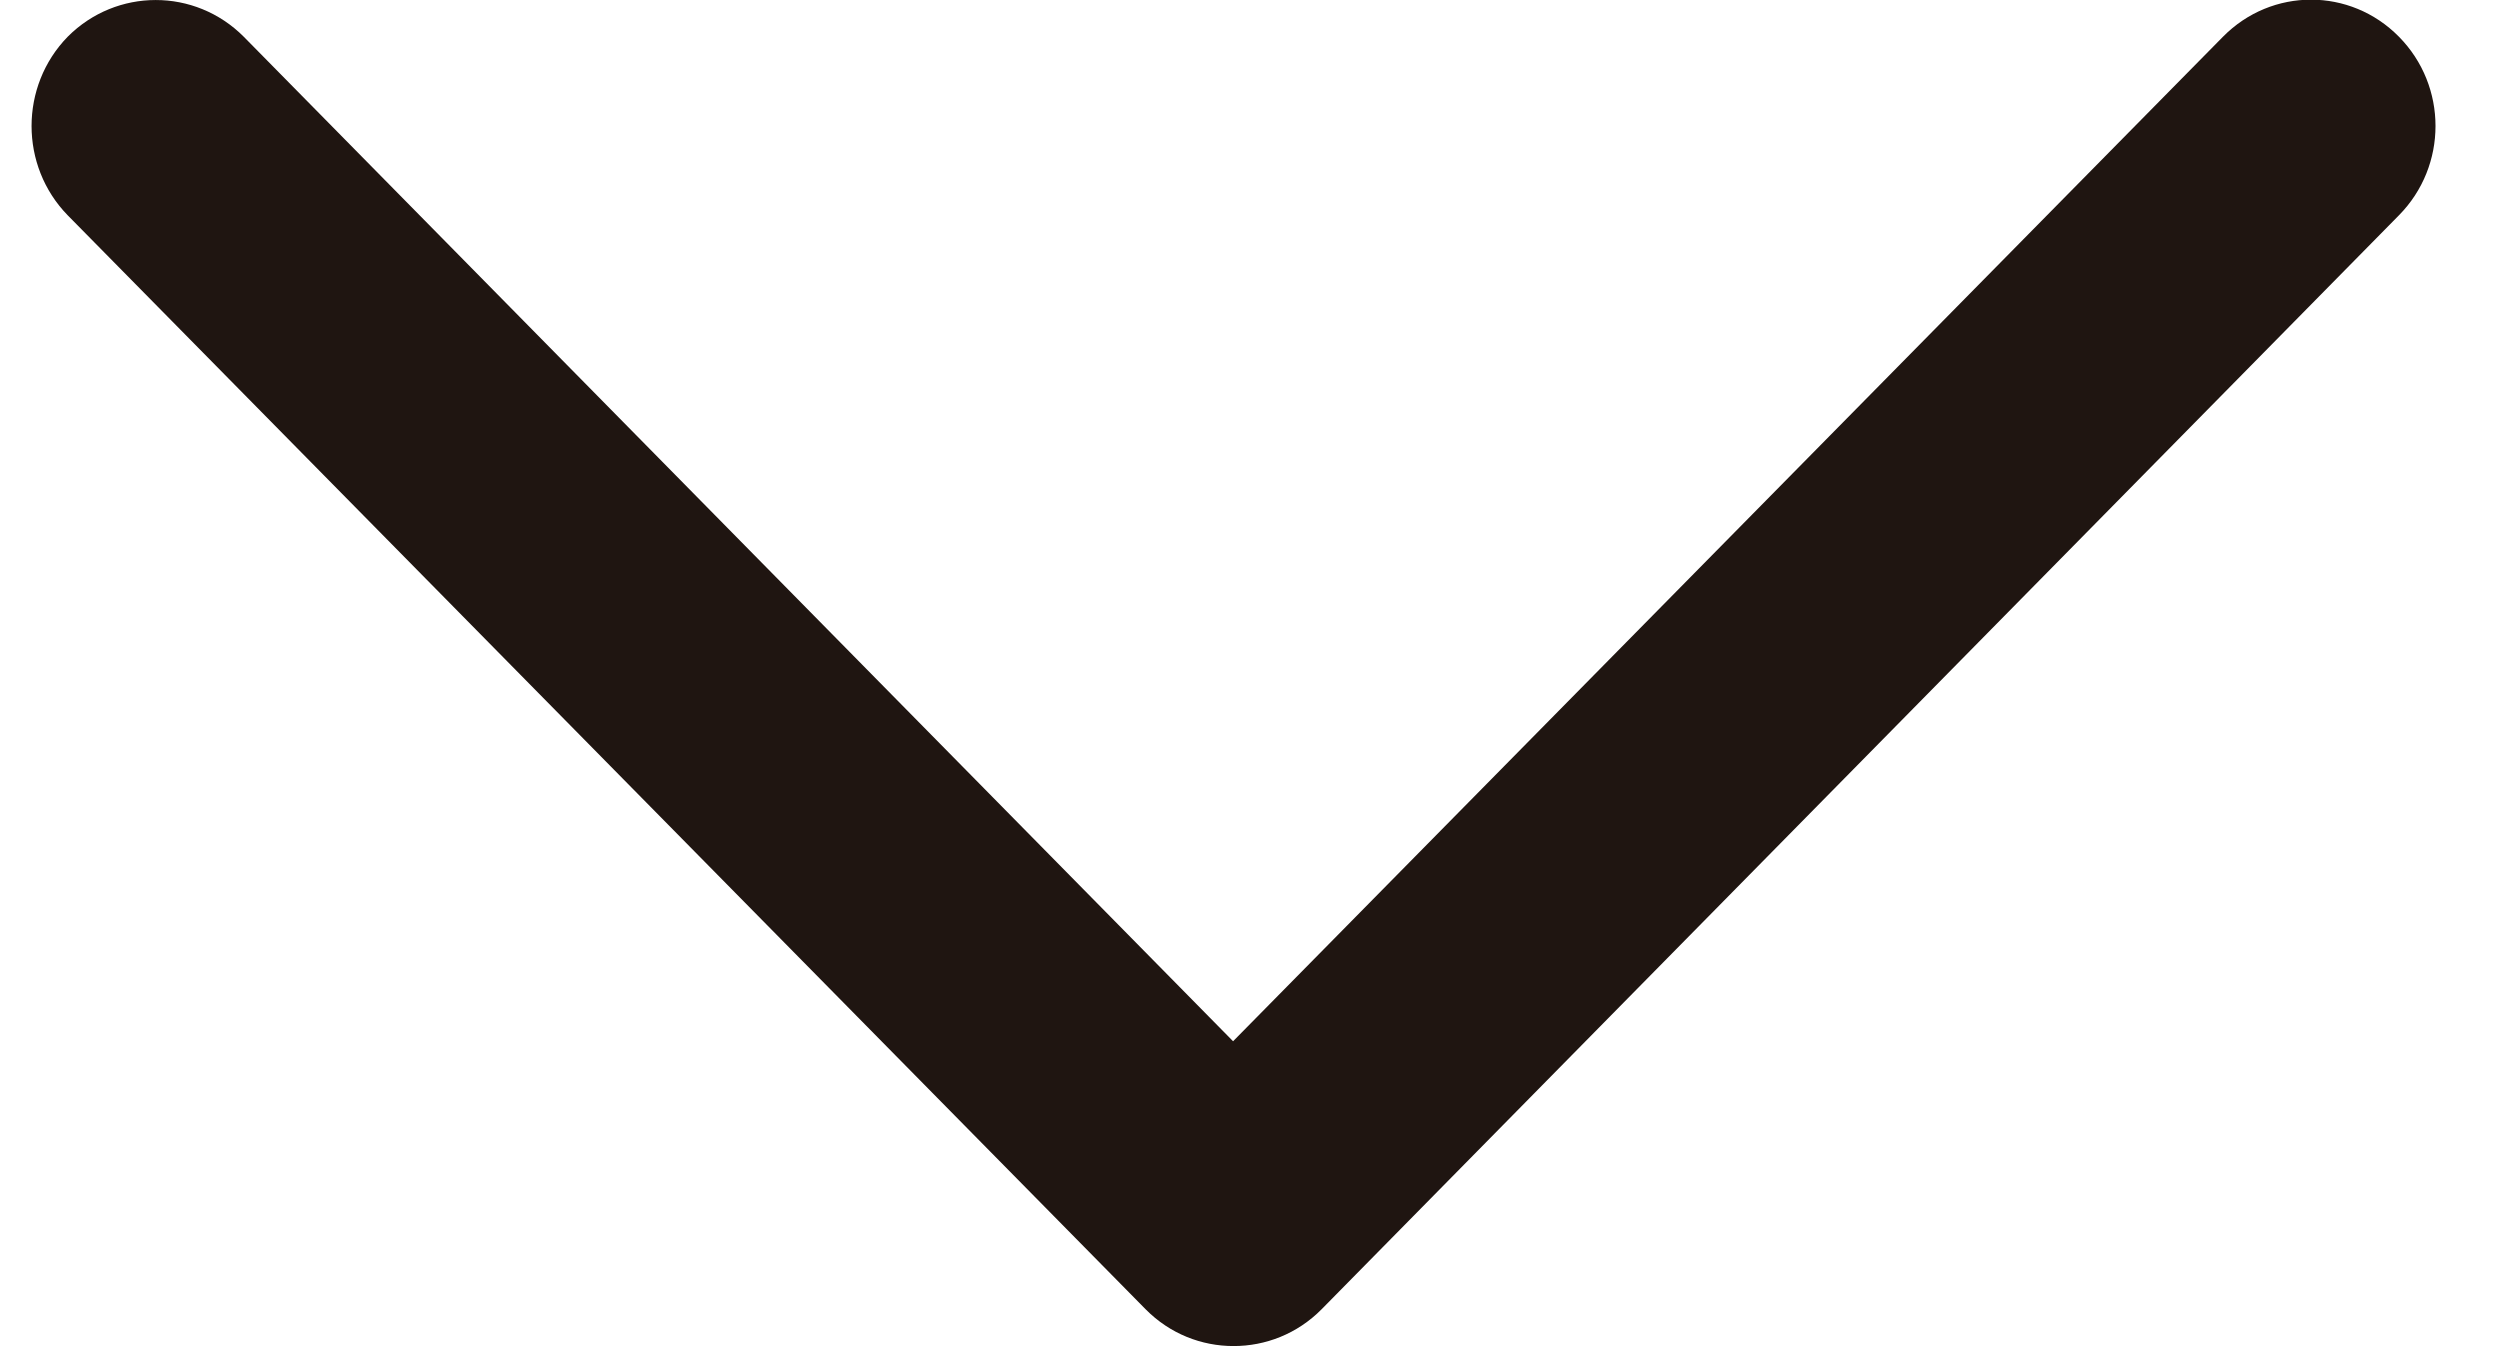 <svg width="26" height="14" viewBox="0 0 26 14" fill="none" xmlns="http://www.w3.org/2000/svg">
<path d="M24.949 0.382C24.443 -0.132 23.626 -0.132 23.119 0.382L12.824 10.829L2.535 0.382C2.028 -0.127 1.211 -0.127 0.704 0.382C0.203 0.896 0.203 1.725 0.704 2.239L11.914 13.616C12.168 13.873 12.498 13.999 12.829 13.999C13.16 13.999 13.491 13.873 13.745 13.616L24.949 2.239C25.456 1.725 25.456 0.896 24.949 0.382Z" fill="#1F1511"/>
</svg>
